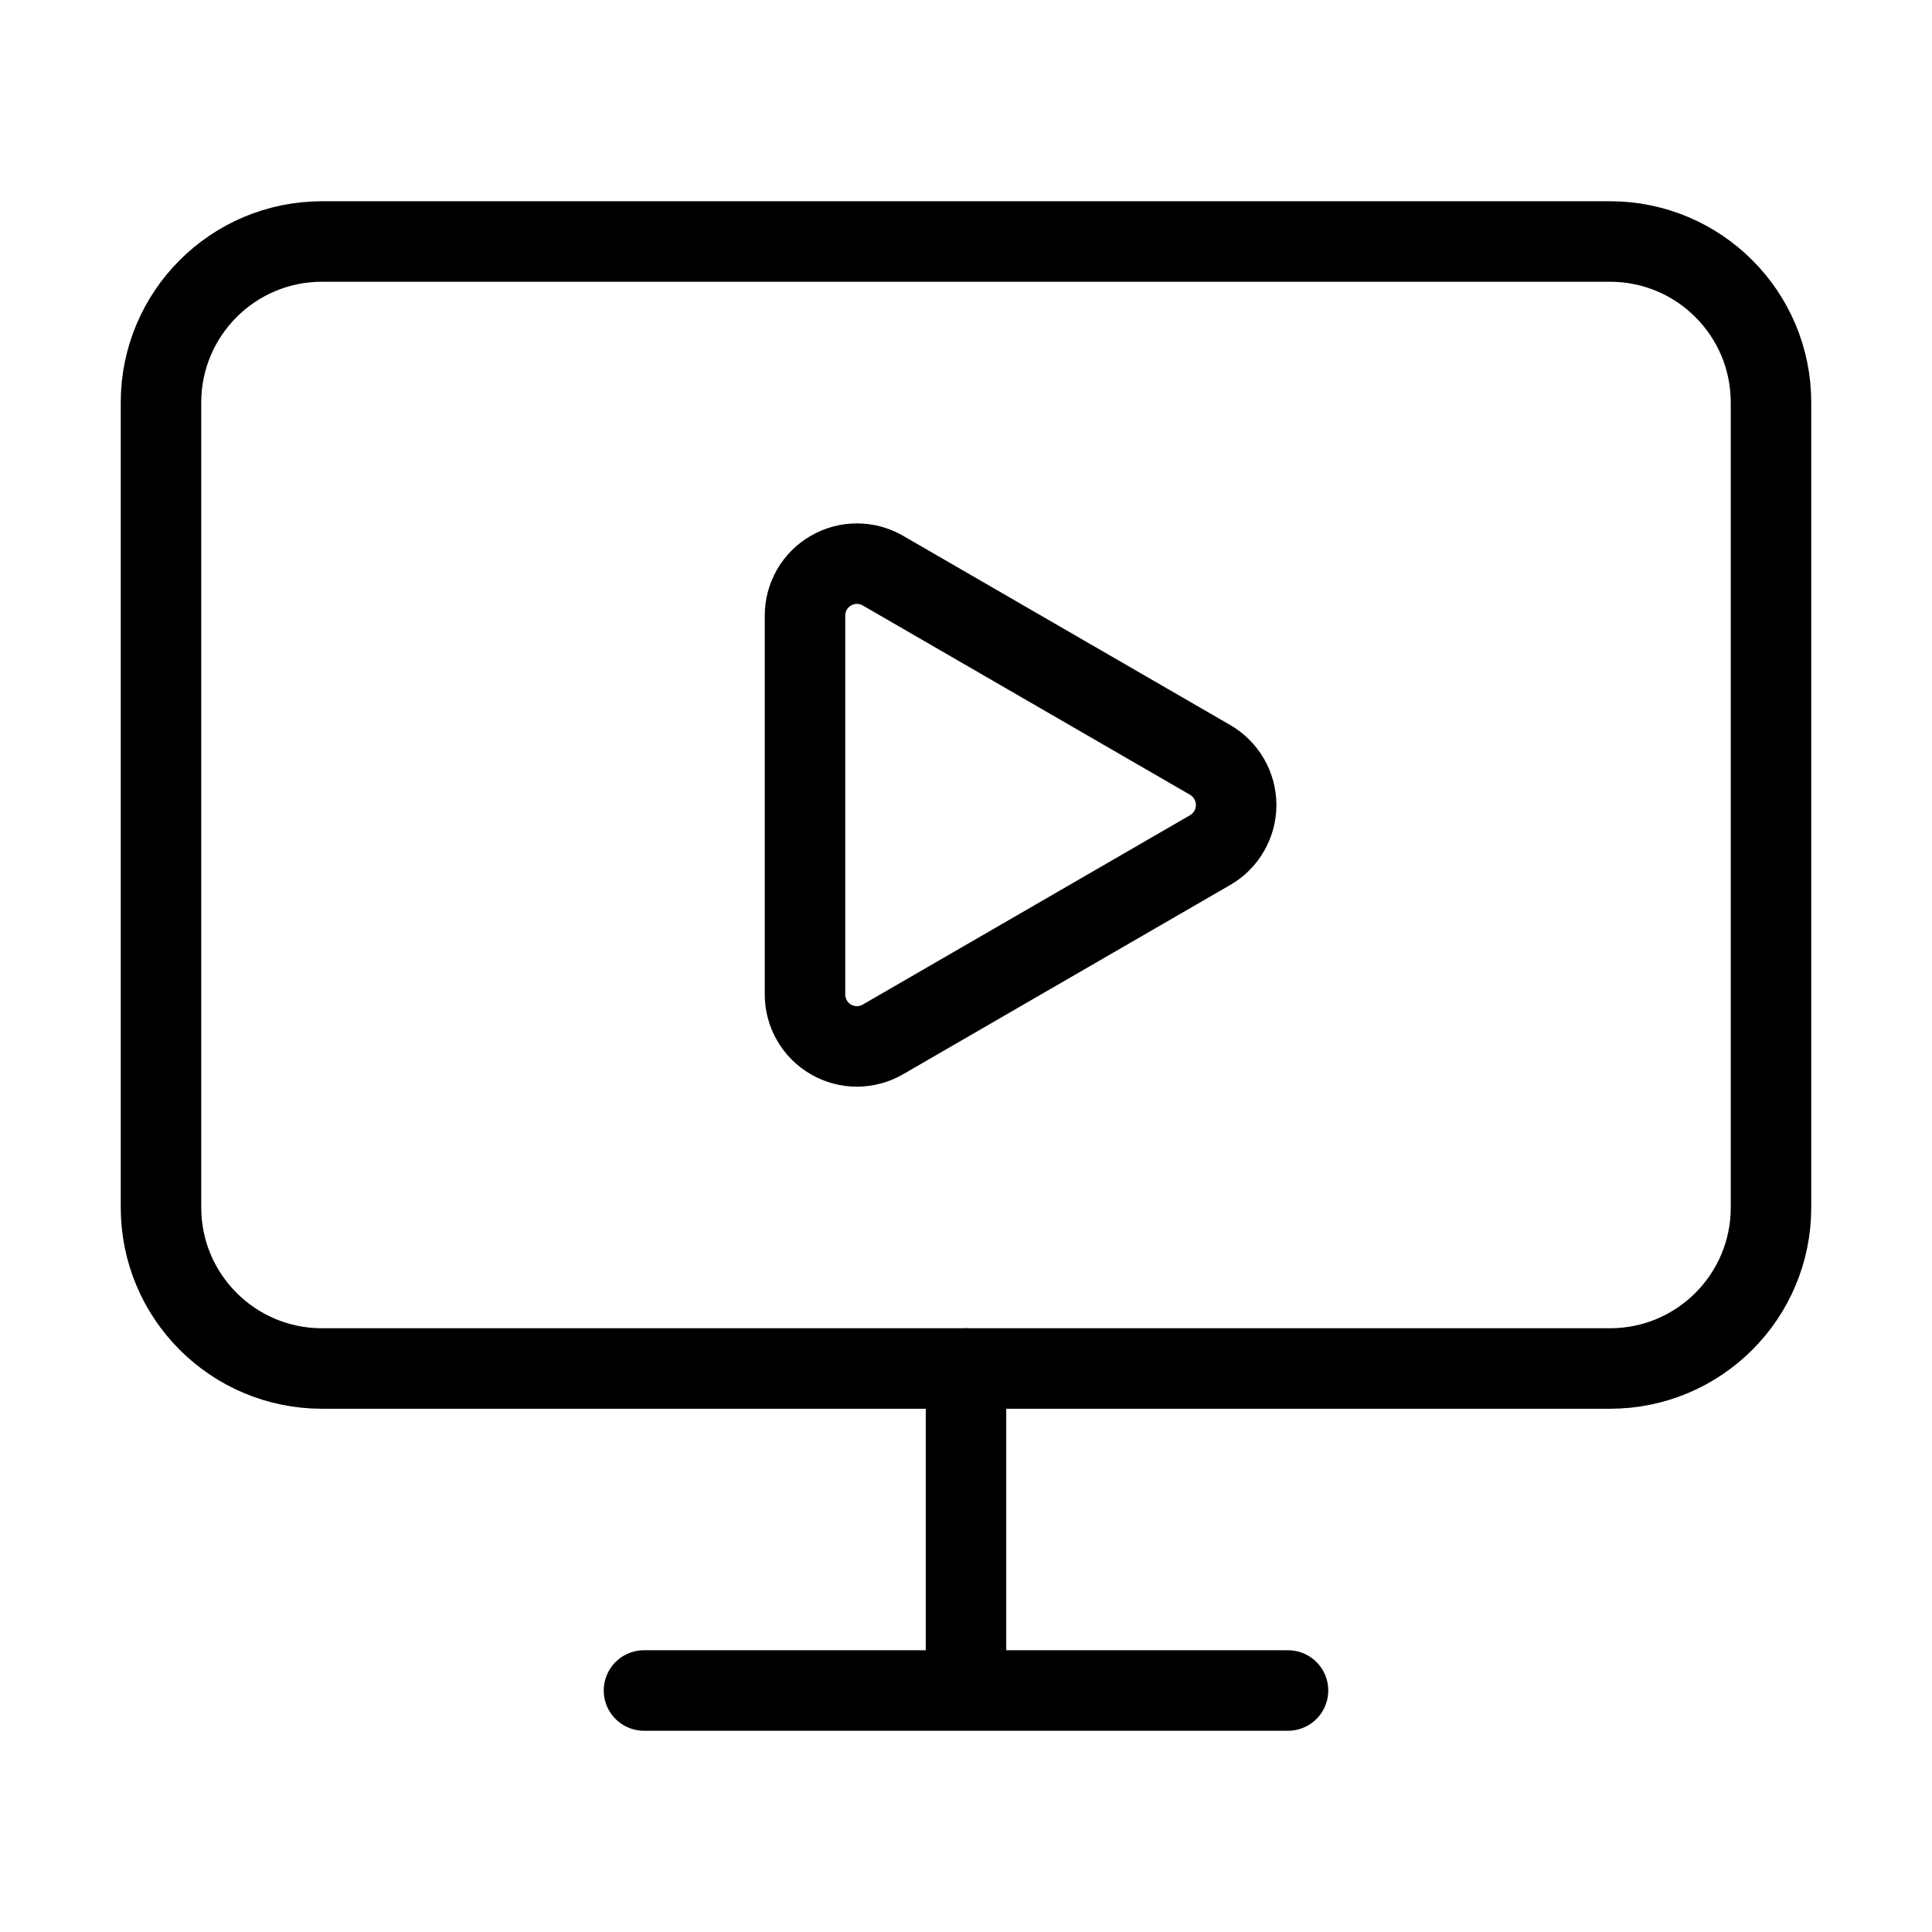 <svg width="24" height="24" viewBox="0 0 24 24" fill="none" xmlns="http://www.w3.org/2000/svg"><path d="M15.033 9.44C15.131 9.497 15.213 9.579 15.269 9.677 15.326 9.775 15.356 9.887 15.356 10 15.356 10.114 15.326 10.225 15.269 10.323 15.213 10.422 15.131 10.503 15.033 10.56L10.968 12.912C10.87 12.969 10.758 12.999 10.645 12.999 10.532 12.999 10.42 12.969 10.322 12.912 10.224 12.855 10.142 12.774 10.086 12.675 10.029 12.577 10 12.465 10 12.352V7.648C10 7.535 10.029 7.423 10.086 7.325 10.142 7.227 10.224 7.145 10.322 7.089 10.42 7.032 10.531 7.002 10.644 7.002 10.758 7.002 10.869 7.031 10.967 7.088L15.033 9.44ZM12 17V21M8 21H16" stroke="currentColor" stroke-linecap="round" stroke-linejoin="round"/><path d="M20 3H4C2.895 3 2 3.895 2 5V15C2 16.105 2.895 17 4 17H20C21.105 17 22 16.105 22 15V5C22 3.895 21.105 3 20 3Z" stroke="currentColor" stroke-linecap="round" stroke-linejoin="round"/></svg>